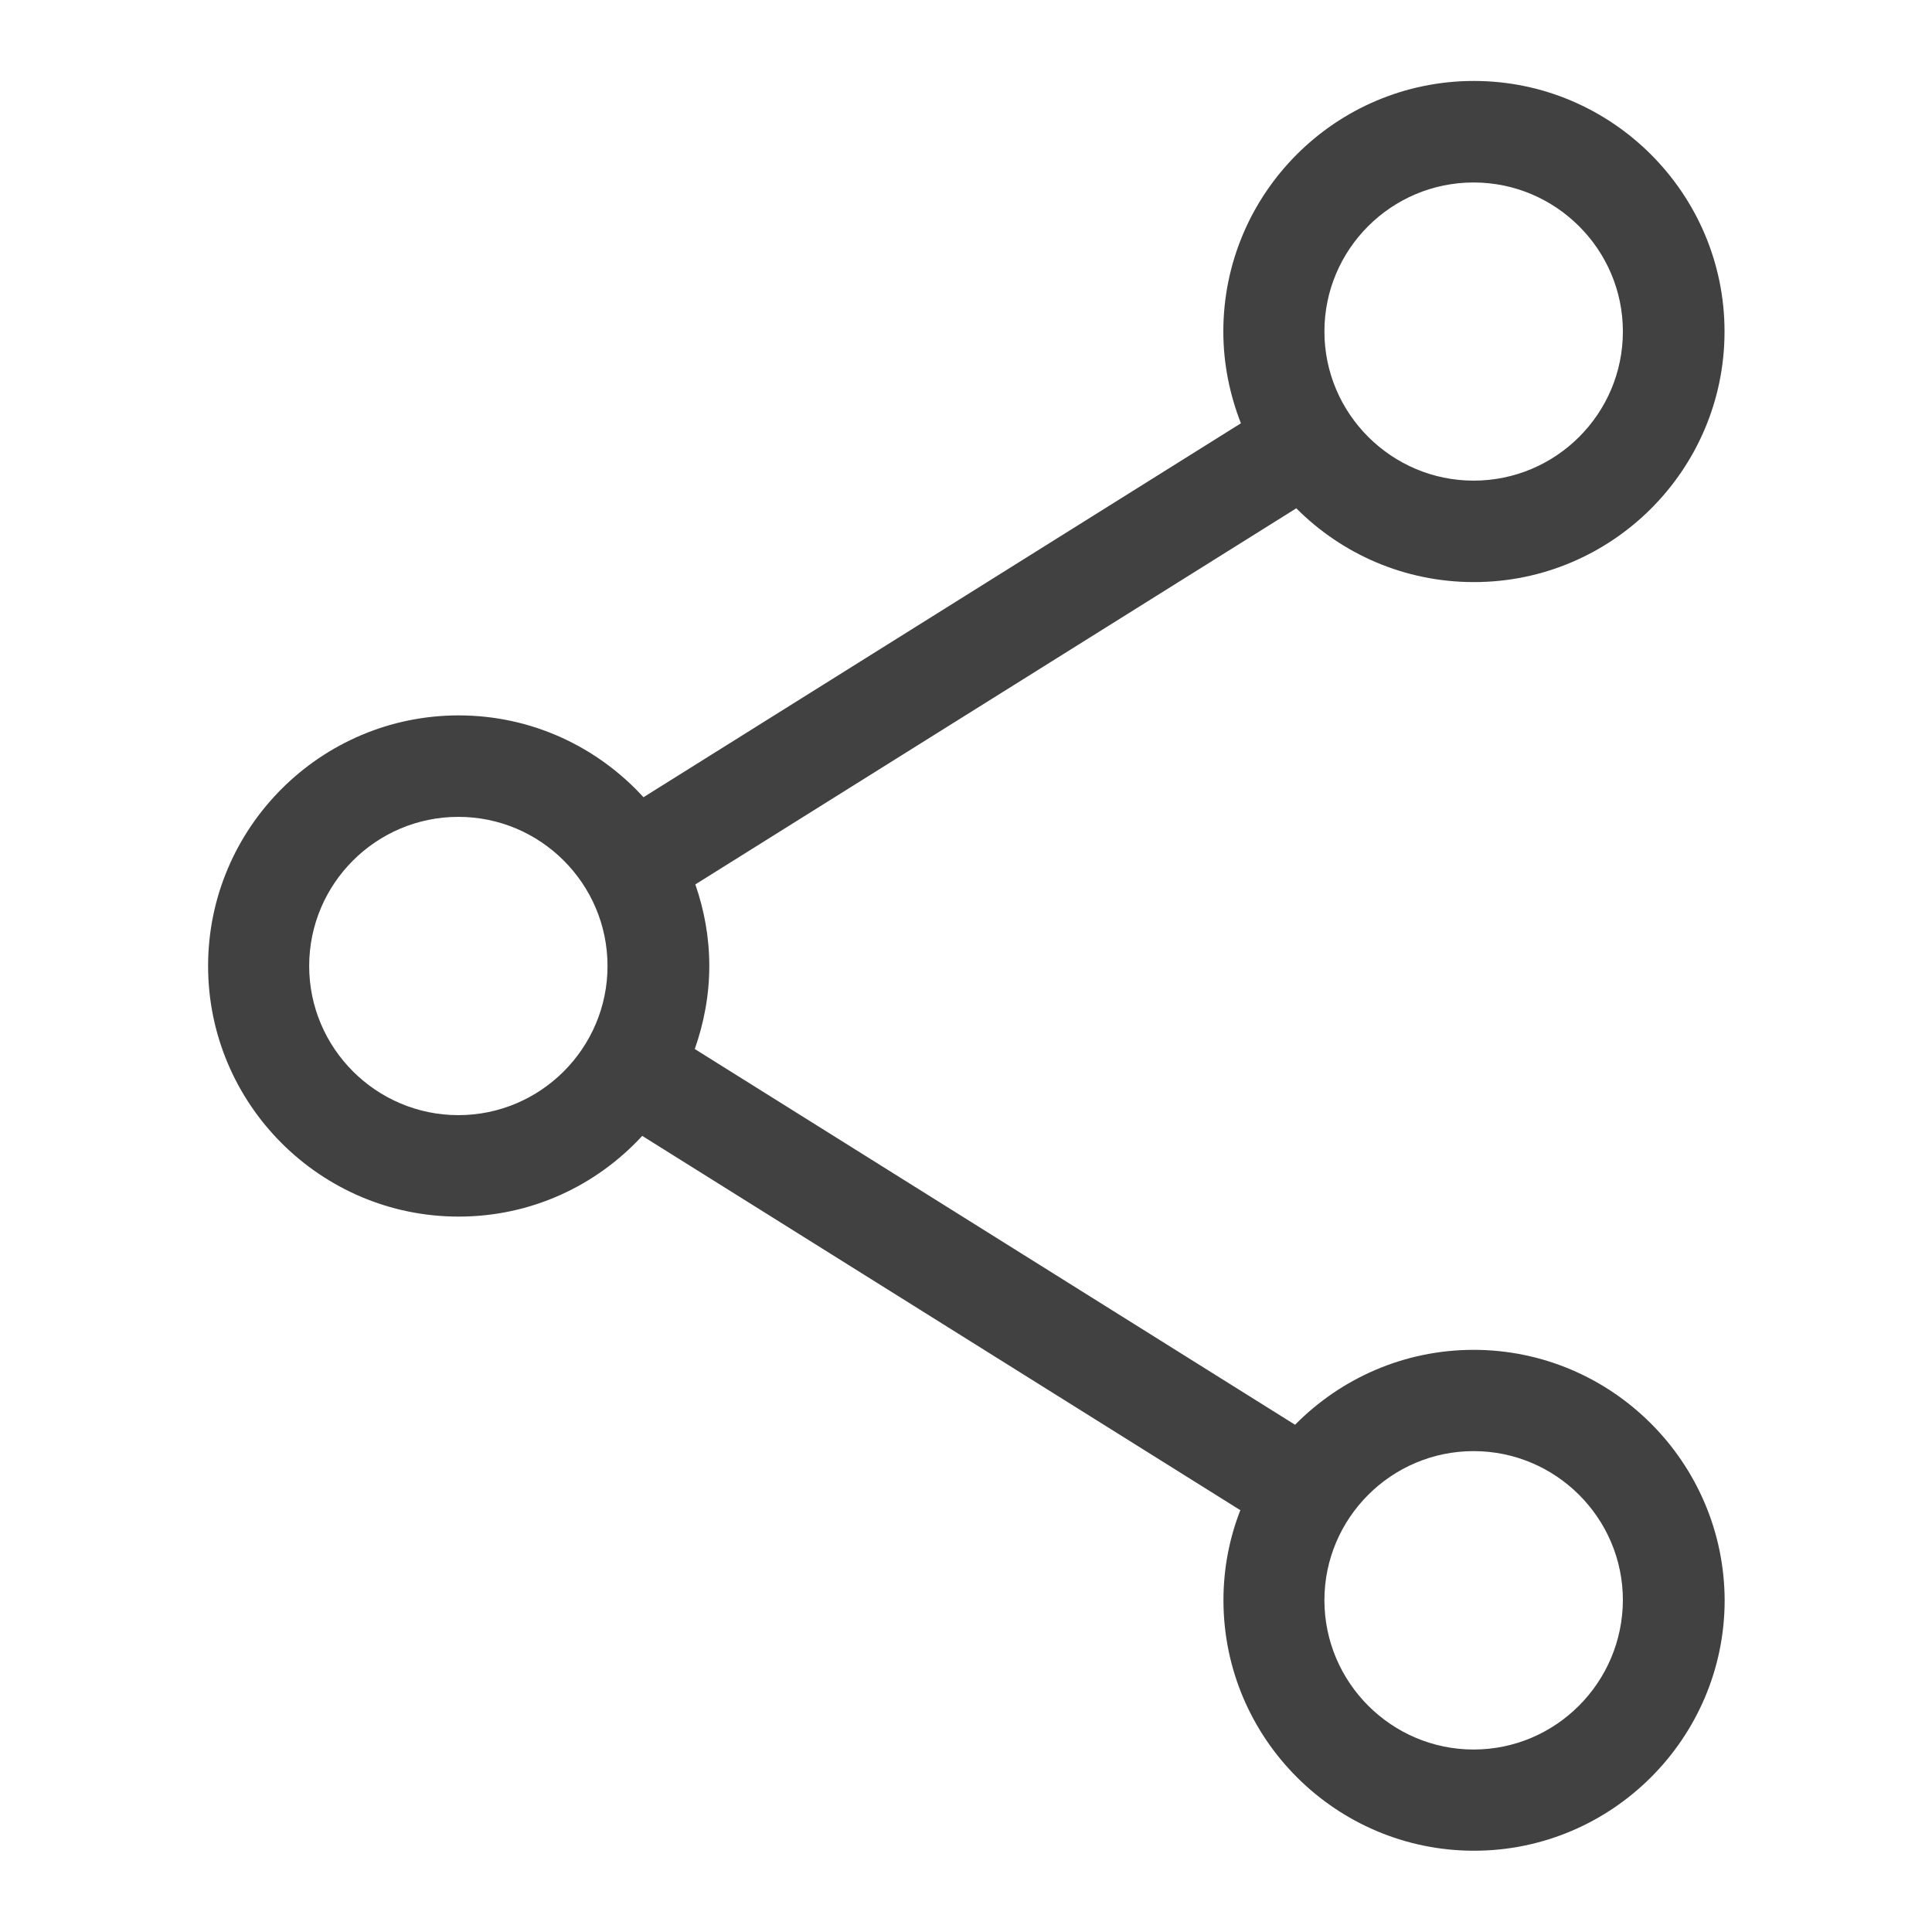 <?xml version="1.0" encoding="utf-8"?>
<!-- Generator: Adobe Illustrator 16.0.0, SVG Export Plug-In . SVG Version: 6.00 Build 0)  -->
<!DOCTYPE svg PUBLIC "-//W3C//DTD SVG 1.1//EN" "http://www.w3.org/Graphics/SVG/1.1/DTD/svg11.dtd">
<svg version="1.1" id="Layer_1" xmlns="http://www.w3.org/2000/svg" xmlns:xlink="http://www.w3.org/1999/xlink" x="0px" y="0px"
	 width="31px" height="31px" viewBox="0 0 31 31" enable-background="new 0 0 31 31" xml:space="preserve">
<g>
	<path fill="#414141" d="M23.645,21.659c-1.123,0-2.137,0.464-2.865,1.202l-9.632-6.029c0.147-0.418,0.233-0.866,0.233-1.333
		c0-0.459-0.081-0.896-0.224-1.308l9.643-6.035c0.729,0.732,1.736,1.184,2.85,1.184c2.217,0,4.021-1.803,4.021-4.02
		c0-2.217-1.81-4.021-4.021-4.021c-2.219,0-4.021,1.805-4.021,4.021c0,0.521,0.104,1.015,0.282,1.472l-9.586,6
		c-0.736-0.806-1.791-1.313-2.965-1.313c-2.216,0-4.021,1.805-4.021,4.021c0,2.217,1.804,4.021,4.021,4.021
		c1.166,0,2.211-0.498,2.945-1.295l9.597,6.006c-0.176,0.449-0.271,0.937-0.271,1.443c0,2.221,1.807,4.021,4.021,4.021
		s4.021-1.807,4.021-4.021C27.665,23.462,25.859,21.659,23.645,21.659z M23.645,2.928c1.317,0,2.395,1.073,2.395,2.391
		c0,1.32-1.073,2.393-2.395,2.393c-1.316,0-2.394-1.073-2.394-2.393C21.251,4.001,22.324,2.928,23.645,2.928z M7.355,17.893
		c-1.318,0-2.394-1.074-2.394-2.393c0-1.319,1.073-2.393,2.394-2.393c1.319,0,2.393,1.074,2.393,2.393
		C9.748,16.818,8.674,17.893,7.355,17.893z M23.645,28.072c-1.316,0-2.394-1.074-2.394-2.396c0-1.316,1.073-2.392,2.394-2.392
		c1.317,0,2.395,1.071,2.395,2.392C26.035,26.998,24.962,28.072,23.645,28.072z"/>
</g>
</svg>
